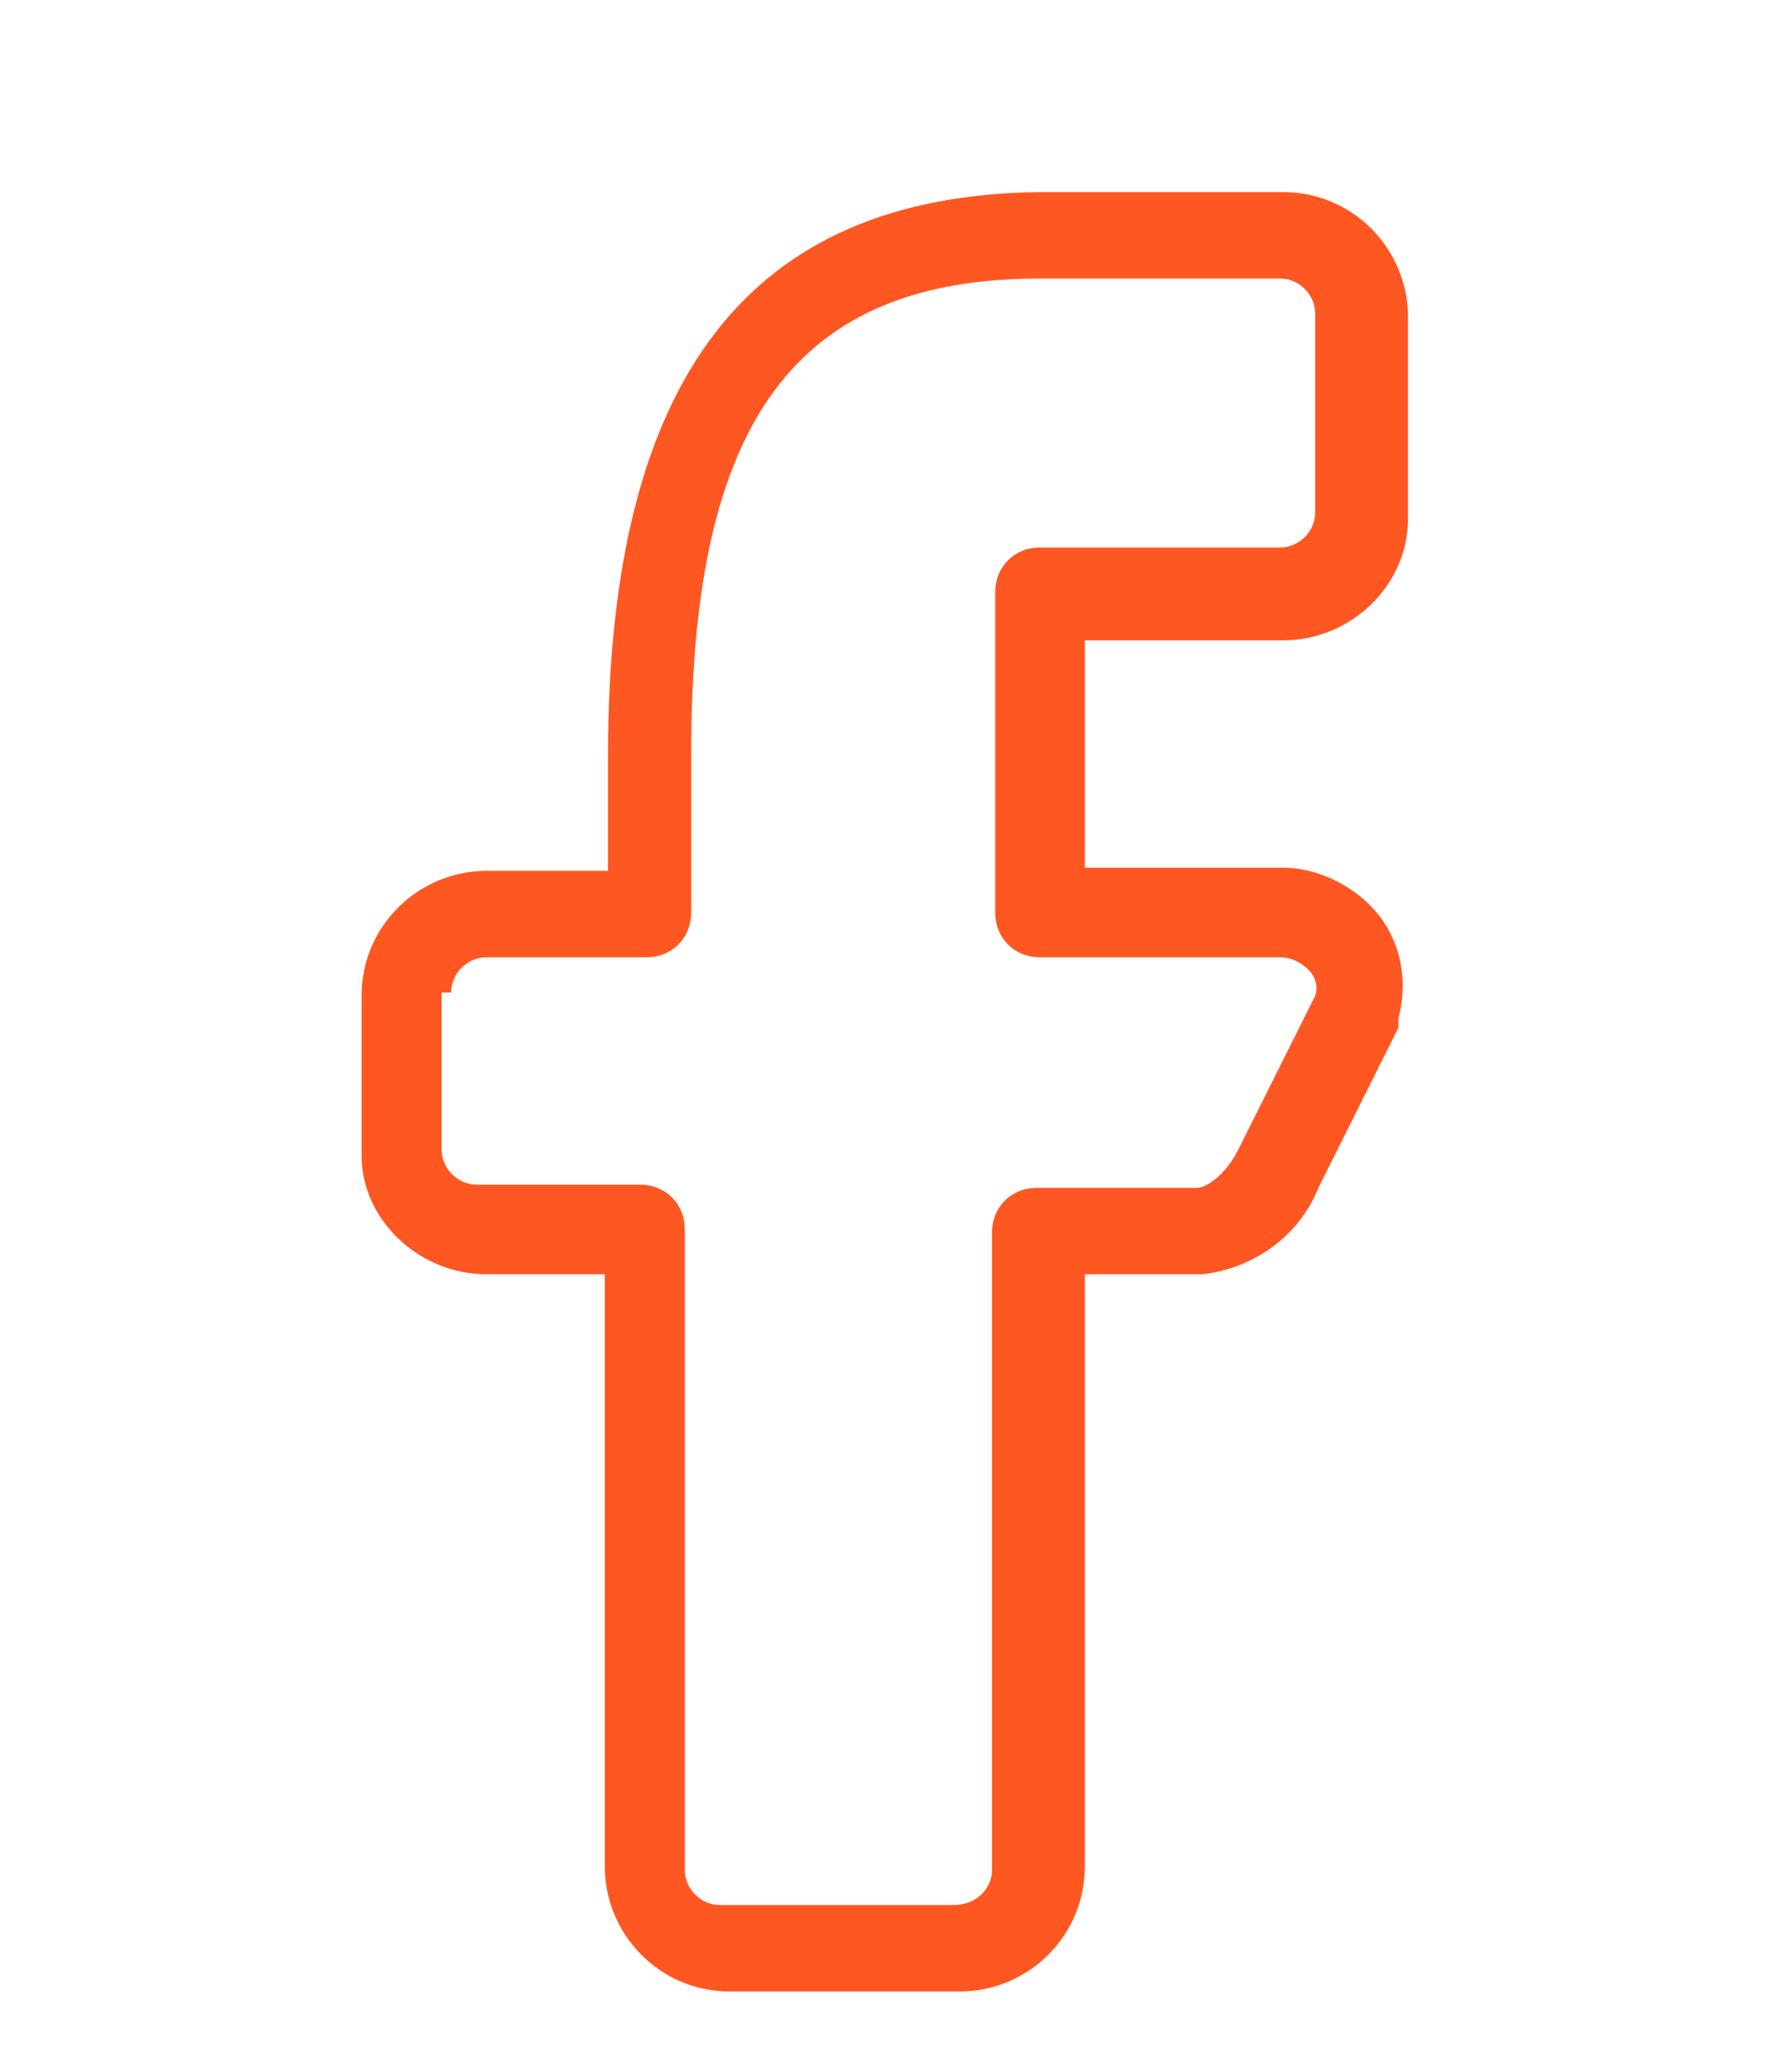 <?xml version="1.0" encoding="utf-8"?>
<!-- Generator: Adobe Illustrator 19.2.1, SVG Export Plug-In . SVG Version: 6.00 Build 0)  -->
<svg version="1.1" xmlns="http://www.w3.org/2000/svg" xmlns:xlink="http://www.w3.org/1999/xlink" x="0px" y="0px"
	 viewBox="0 0 56 64" style="enable-background:new 0 0 56 64;" xml:space="preserve">
<style type="text/css">
	.st0{display:none;}
	.st1{display:inline;}
	.st2{fill:#774084;}
	.st3{fill:#FFFFFF;}
	.st4{display:none;fill:#F2F2F9;}
	.st5{display:inline;opacity:0.25;}
	.st6{clip-path:url(#SVGID_6_);}
	.st7{opacity:0.6;clip-path:url(#SVGID_6_);fill:#050505;}
	.st8{display:none;clip-path:url(#SVGID_6_);}
	.st9{fill:#C6E0A6;}
	.st10{display:inline;fill:#C6E0A6;}
	.st11{fill:none;stroke:#558B2F;stroke-width:2;stroke-miterlimit:10;}
	.st12{fill:none;stroke:#C6E0A6;stroke-width:3;stroke-miterlimit:10;}
	.st13{fill:none;stroke:#C6E0A6;stroke-width:3;stroke-miterlimit:10;stroke-dasharray:19.686,19.686;}
	.st14{fill:#679F42;}
	.st15{opacity:0.7;}
	.st16{fill:none;stroke:#2E7D32;stroke-width:4;stroke-miterlimit:10;}
	.st17{fill:none;stroke:#679F42;stroke-width:2;stroke-miterlimit:10;stroke-dasharray:12,12;}
	.st18{fill:#FF5722;}
	.st19{fill:#3949AB;stroke:#0D47A1;stroke-miterlimit:10;}
	.st20{fill:#84280F;}
</style>
<g id="extra-stuff" class="st0">
</g>
<g id="main">
</g>
<g id="section-1">
</g>
<g id="section-2">
</g>
<g id="section-3">
</g>
<g id="section-4">
</g>
<g id="footer">
	<g>
		<path class="st18" d="M15.2,39.8h3.7v18.5c0,2.1,1.7,3.9,3.9,3.9H30c2.1,0,3.9-1.7,3.9-3.9c0,0,0,0,0,0V39.8h3.7
			c1.6-0.2,3-1.2,3.6-2.7l2.5-5c0-0.1,0-0.2,0-0.3c0.3-1.1,0.1-2.3-0.6-3.2c-0.7-0.9-1.9-1.5-3-1.5h-6.2V20h6.2
			c2.1,0,3.9-1.7,3.9-3.8V9.9c0-2.1-1.7-3.9-3.9-3.9h-7.6C23.4,6.1,19,11.8,19,23.6v3.6h-3.8c-2.1,0-3.9,1.7-3.9,3.9v5
			C11.3,38.1,13.1,39.8,15.2,39.8z M14.1,31c0-0.6,0.5-1.1,1.1-1.1h5c0.8,0,1.4-0.6,1.4-1.4v-5c0-10.4,3.3-14.8,10.9-14.8H40
			c0.6,0,1.1,0.5,1.1,1.1v6.2c0,0.6-0.5,1.1-1.1,1.1h-7.5c-0.8,0-1.4,0.6-1.4,1.4v10c0,0.8,0.6,1.4,1.4,1.4h7.5
			c0.4,0,0.7,0.2,0.9,0.4c0.2,0.2,0.3,0.5,0.2,0.8l-2.4,4.8c-0.4,0.8-1,1.2-1.3,1.2h-5c-0.8,0-1.4,0.6-1.4,1.4v19.9
			c0,0.6-0.5,1.1-1.2,1.1c0,0,0,0,0,0h-7.3c-0.6,0-1.1-0.5-1.1-1.1v-20c0-0.8-0.6-1.4-1.4-1.4h-5.1c-0.6,0-1.1-0.5-1.1-1.1V31z"/>
	</g>
</g>
<g id="logo_1_">
</g>
</svg>
